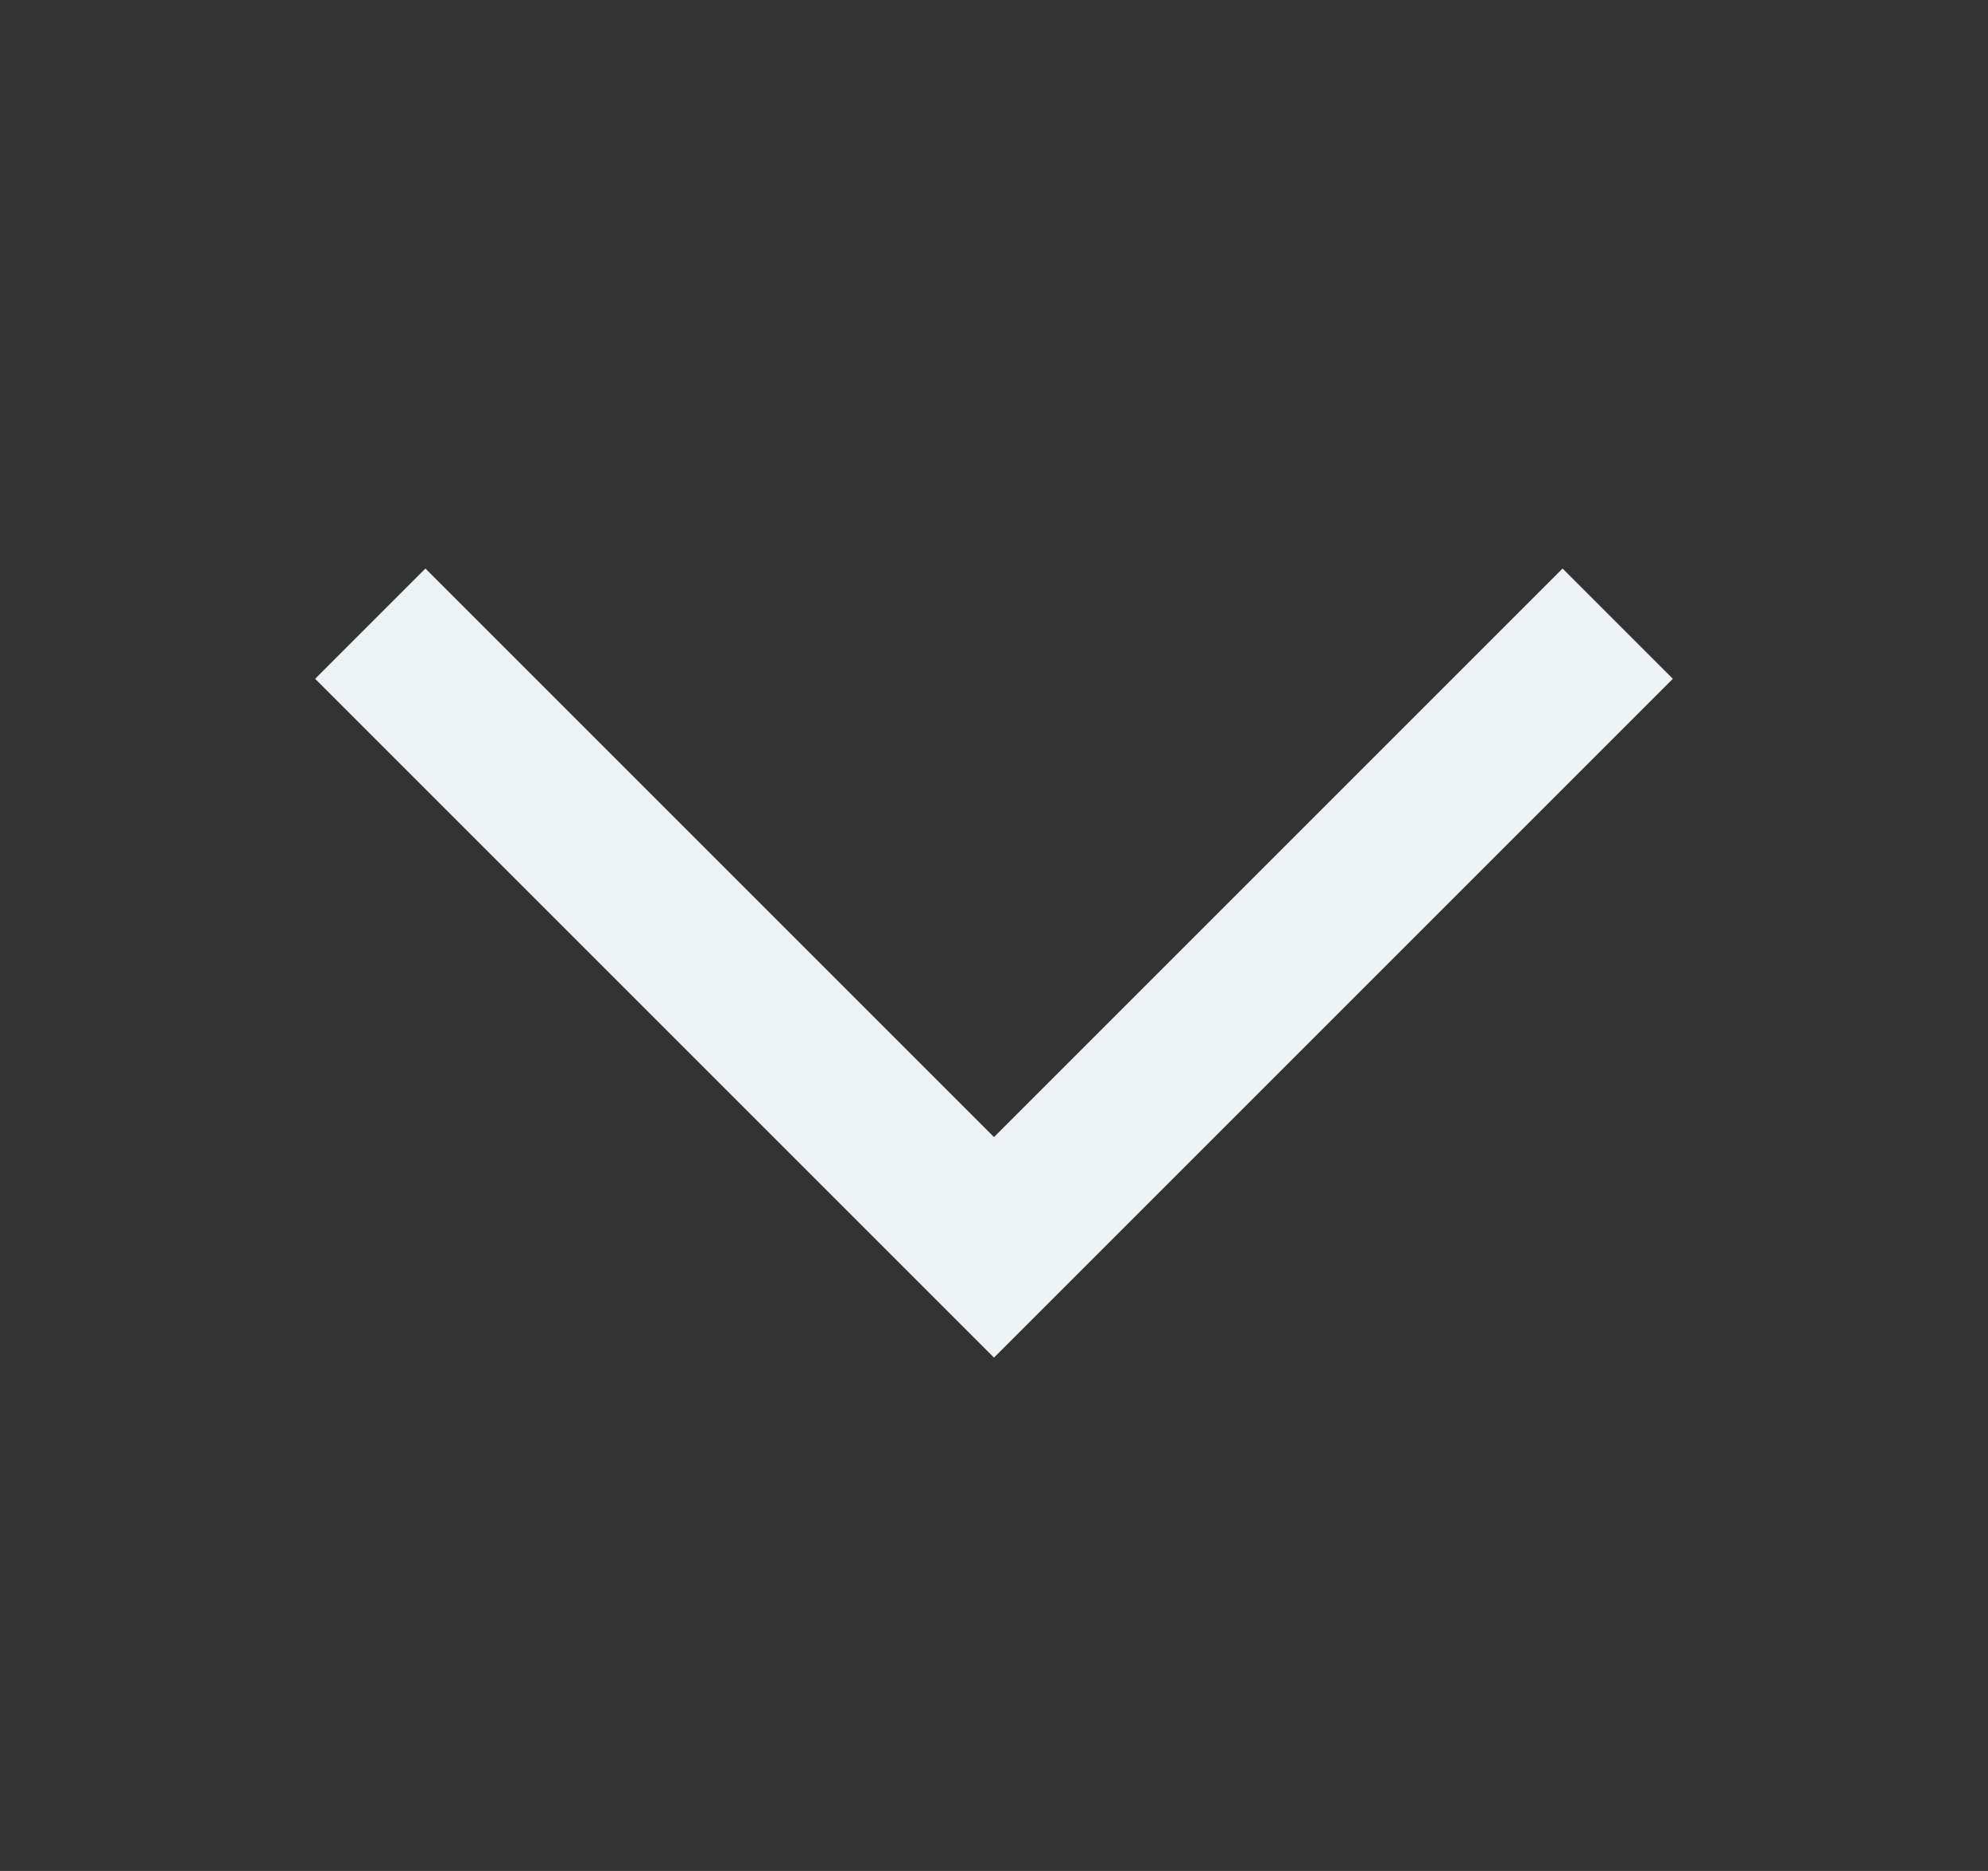 <svg width="17" height="16" viewBox="0 0 17 16" fill="none" xmlns="http://www.w3.org/2000/svg">
<rect x="0" y="0" width="17" height="16" fill="#333333" stroke="none"/>
<g id="24 / arrows / chevron-bottom">
<path id="icon" fill-rule="evenodd" clip-rule="evenodd" d="M13.362 4.862L14.305 5.805L8.5 11.61L2.695 5.805L3.638 4.862L8.5 9.724L13.362 4.862Z" fill="#EDF2F4"/>
</g>
</svg>
